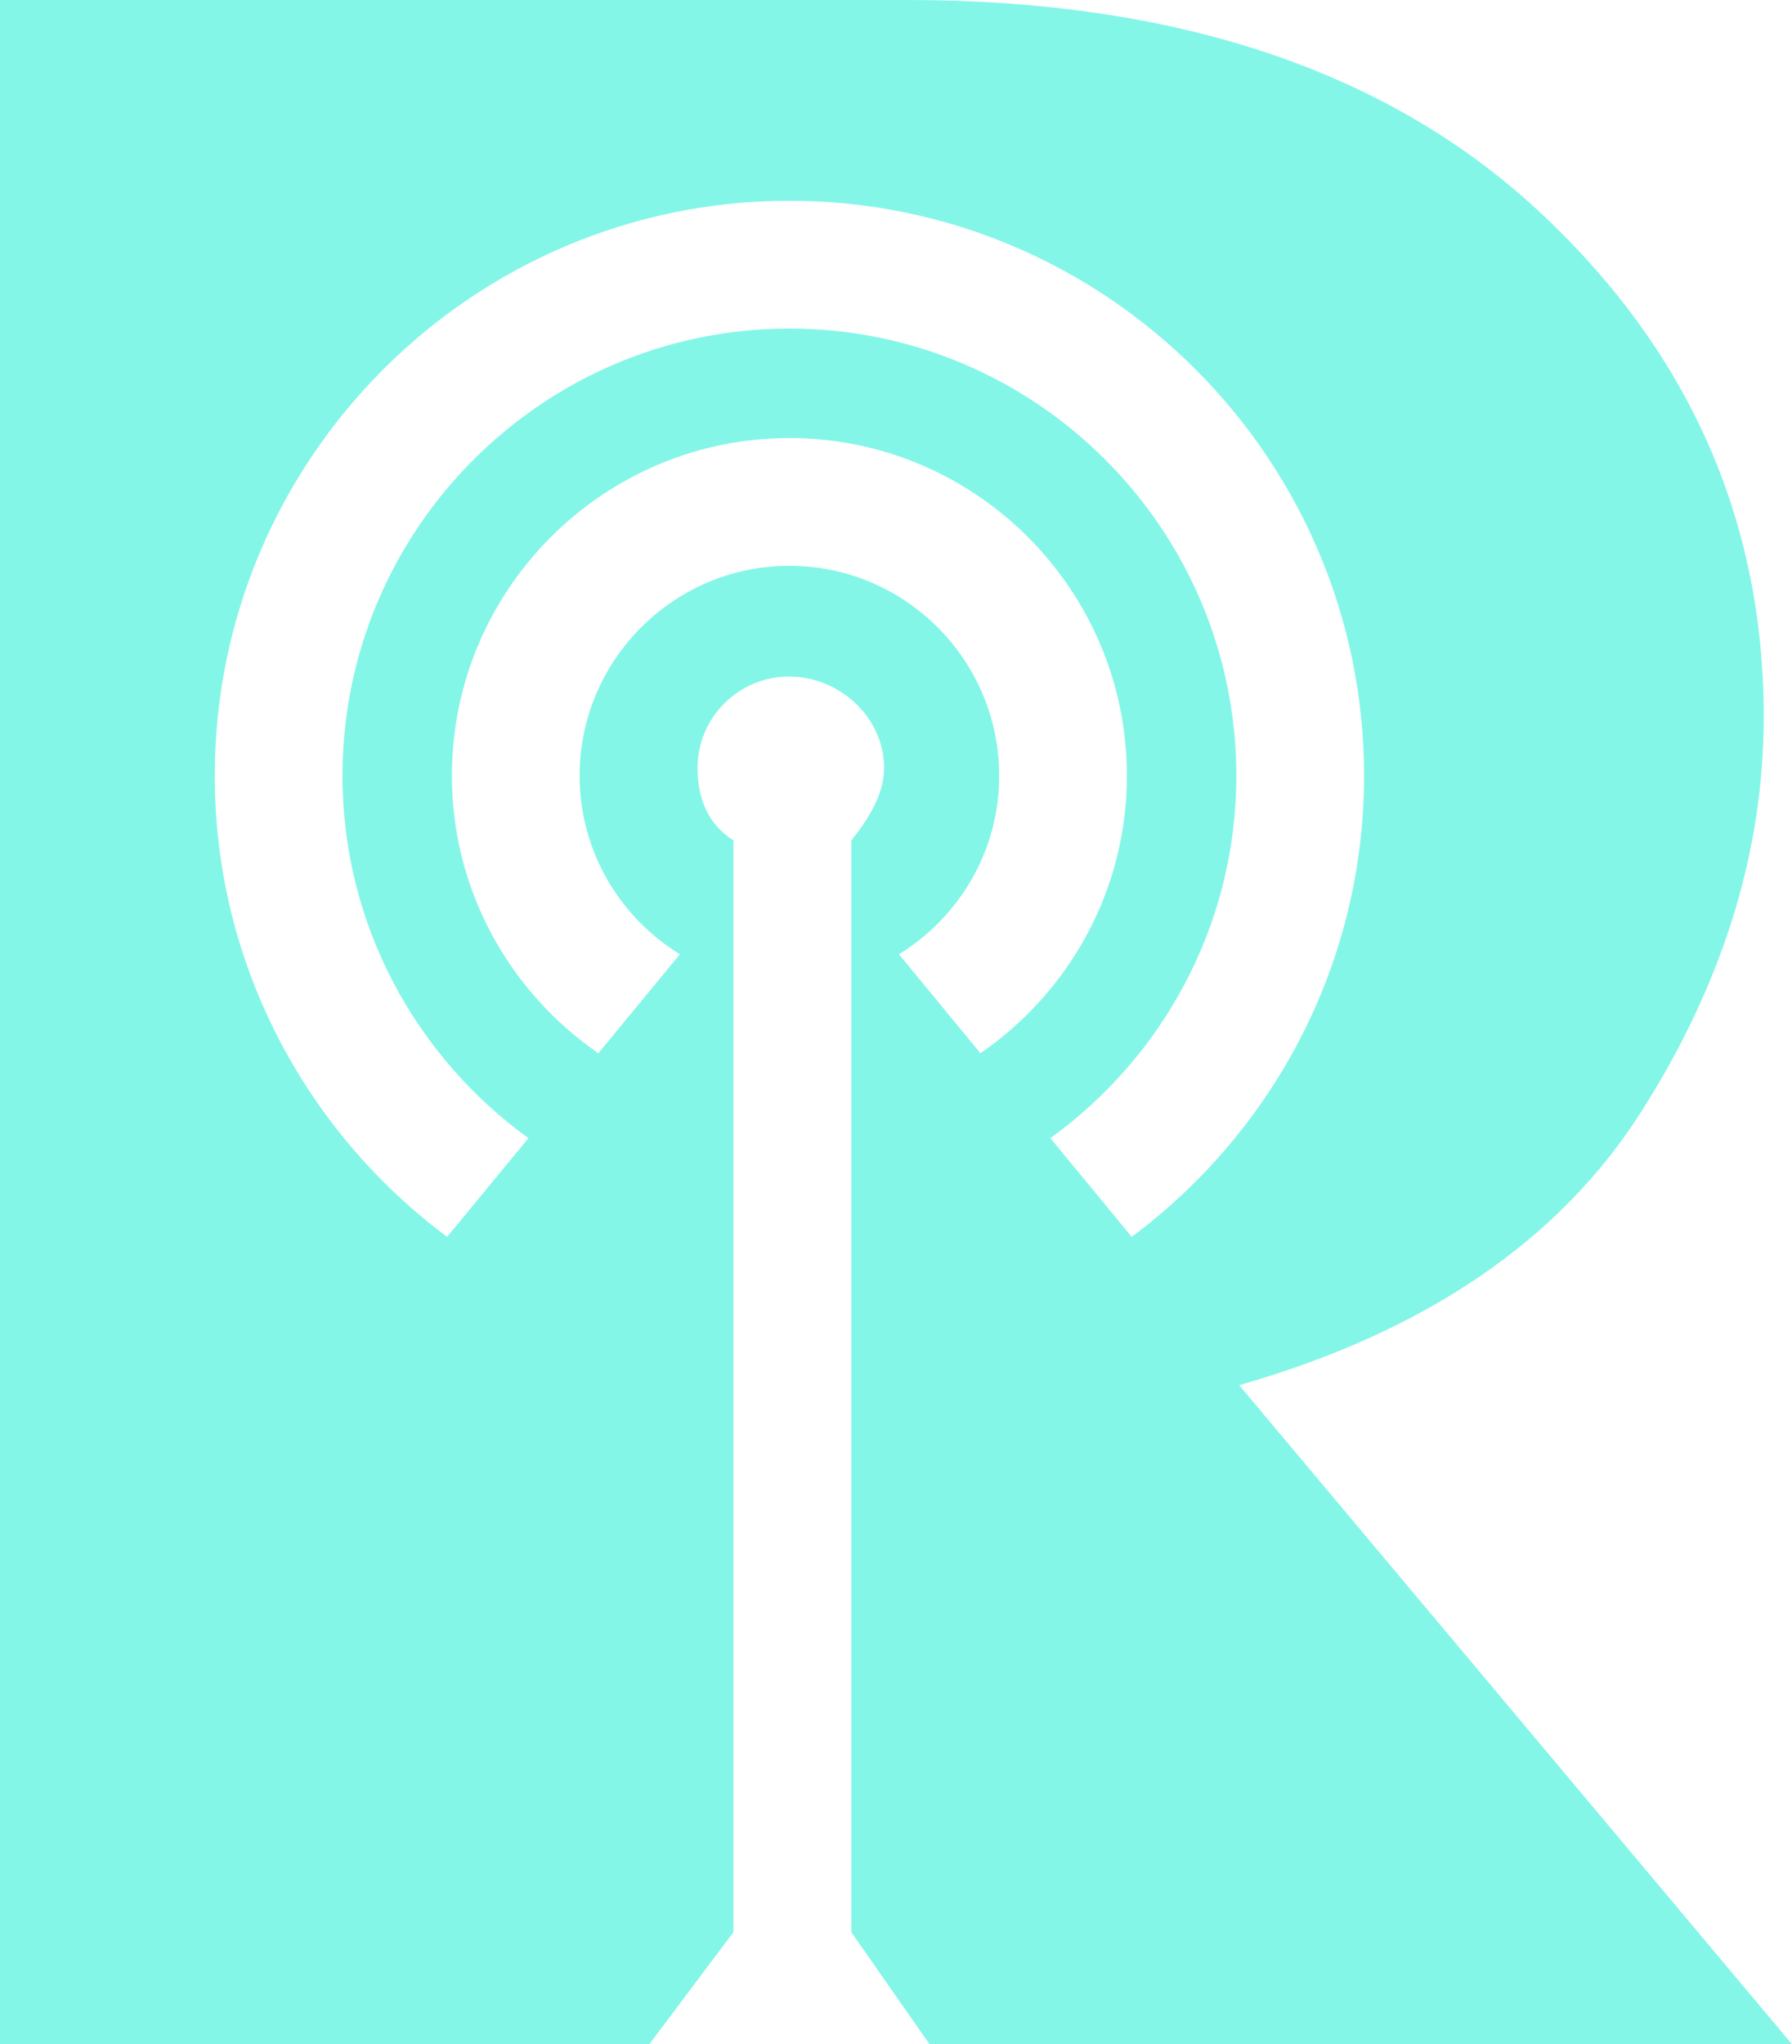 <svg version="1.1" id="图层_1" x="0px" y="0px" width="136.825px" height="156px" viewBox="0 0 136.825 156" enable-background="new 0 0 136.825 156" xml:space="preserve" xmlns="http://www.w3.org/2000/svg" xmlns:xlink="http://www.w3.org/1999/xlink" xmlns:xml="http://www.w3.org/XML/1998/namespace">
  <path fill="#84F6E8" d="M94.615,105.705c14.197-4.057,24.421-11.027,30.675-20.83c6.249-9.801,9.377-19.876,9.377-30.187
	c0-15.041-5.745-27.979-17.235-38.625C105.938,5.417,89.881,0,69.266,0H0v156h19.536h30.042L56,147.446V64.131
	c-2-1.27-2.738-3.269-2.738-5.538c0-3.847,3.144-6.965,6.989-6.965c3.847,0,7.251,3.118,7.251,6.965c0,2.27-1.502,4.269-2.502,5.54
	v83.313L70.972,156h65.854L94.615,105.705z M74.861,80.375l-6.224-7.552c4.584-2.818,7.655-7.862,7.655-13.627
	c0-8.831-7.186-16.018-16.019-16.018c-8.832,0-16.018,7.187-16.018,16.018c0,5.765,3.071,10.809,7.655,13.627l-6.225,7.552
	c-6.739-4.646-11.181-12.391-11.181-21.179c0-14.208,11.56-25.768,25.768-25.768c14.209,0,25.769,11.56,25.769,25.768
	C86.043,67.984,81.602,75.729,74.861,80.375z M86.41,94.386l-6.208-7.531c8.587-6.205,14.197-16.28,14.197-27.658
	c0-18.816-15.308-34.125-34.125-34.125c-18.816,0-34.125,15.309-34.125,34.125c0,11.378,5.612,21.453,14.199,27.658l-6.208,7.531
	C23.39,86.382,16.399,73.599,16.399,59.196c0-24.192,19.684-43.875,43.875-43.875c24.193,0,43.875,19.683,43.875,43.875
	C104.149,73.599,97.16,86.382,86.41,94.386z" class="color c1"/>
</svg>